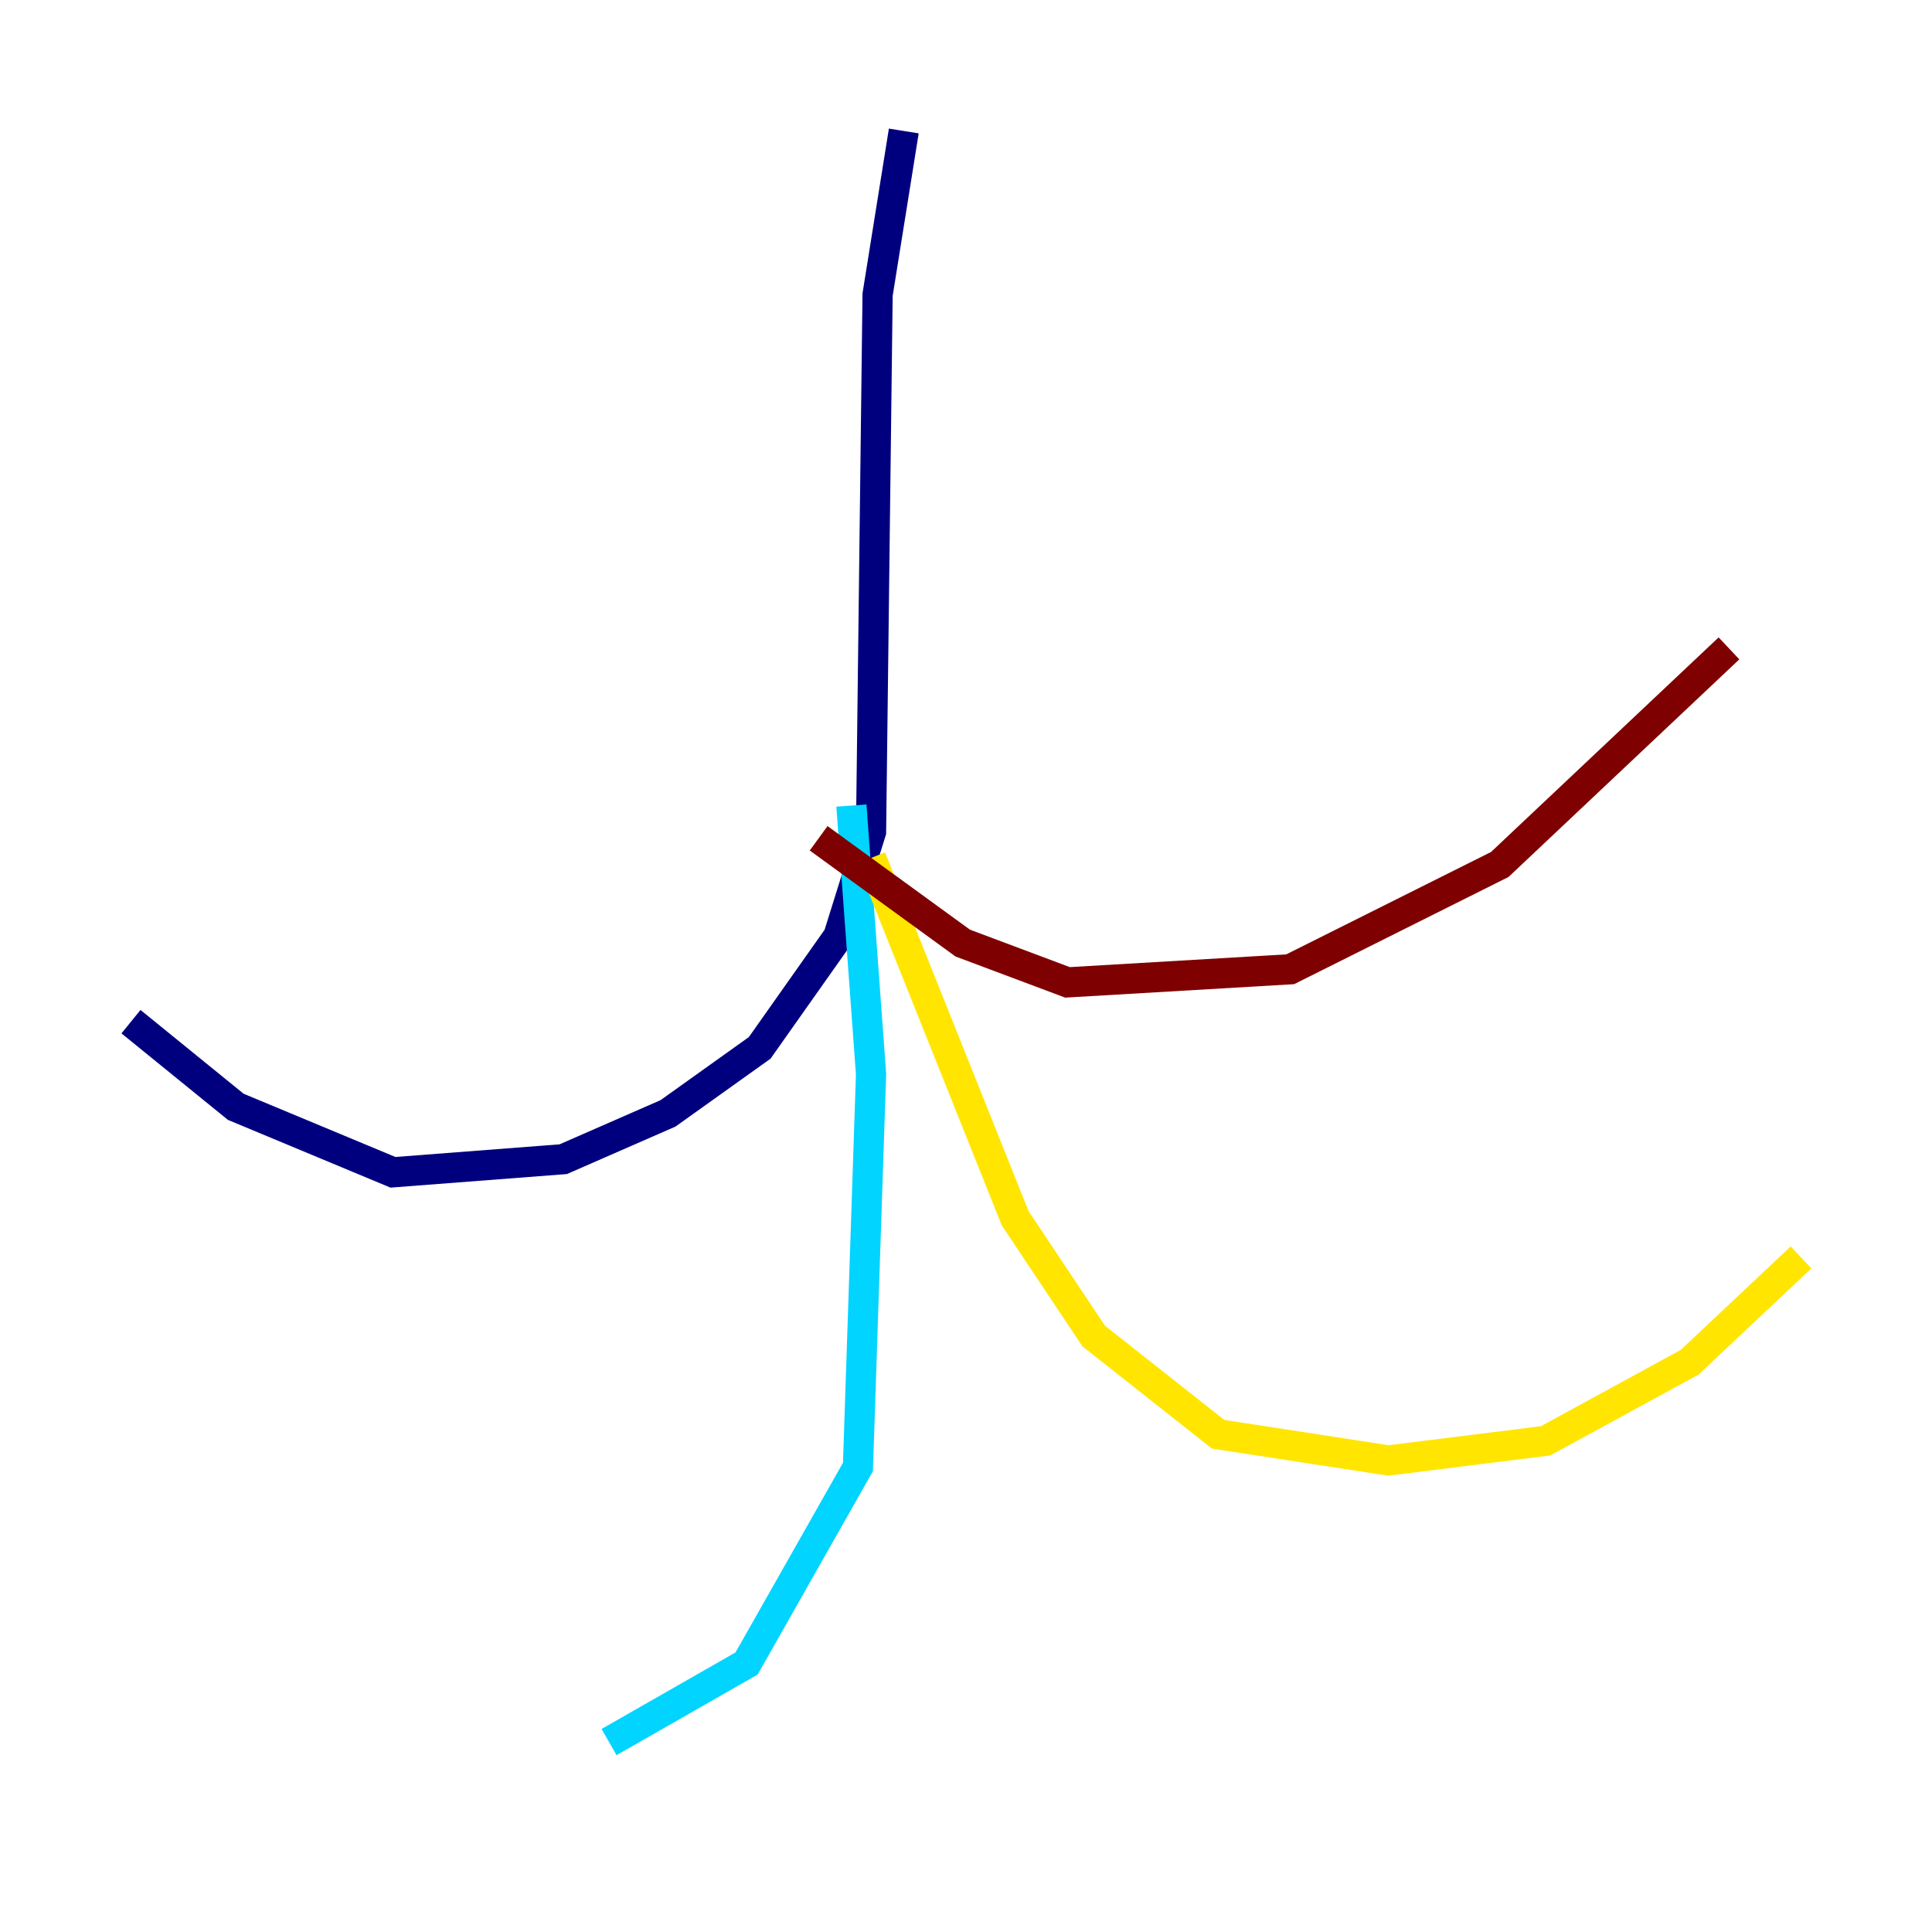 <?xml version="1.0" encoding="utf-8" ?>
<svg baseProfile="tiny" height="128" version="1.2" viewBox="0,0,128,128" width="128" xmlns="http://www.w3.org/2000/svg" xmlns:ev="http://www.w3.org/2001/xml-events" xmlns:xlink="http://www.w3.org/1999/xlink"><defs /><polyline fill="none" points="59.878,8.678 58.142,19.525 57.709,55.105 55.539,62.047 50.332,69.424 44.258,73.763 37.315,76.8 26.034,77.668 15.62,73.329 8.678,67.688" stroke="#00007f" stroke-width="2" /><polyline fill="none" points="56.407,53.37 57.709,71.159 56.841,97.193 49.464,110.21 40.352,115.417" stroke="#00d4ff" stroke-width="2" /><polyline fill="none" points="57.709,56.841 67.254,80.705 72.461,88.515 80.705,95.024 91.986,96.759 102.4,95.458 111.946,90.251 119.322,83.308" stroke="#ffe500" stroke-width="2" /><polyline fill="none" points="54.237,55.539 63.783,62.481 70.725,65.085 85.478,64.217 99.363,57.275 114.549,42.956" stroke="#7f0000" stroke-width="2" /></svg>